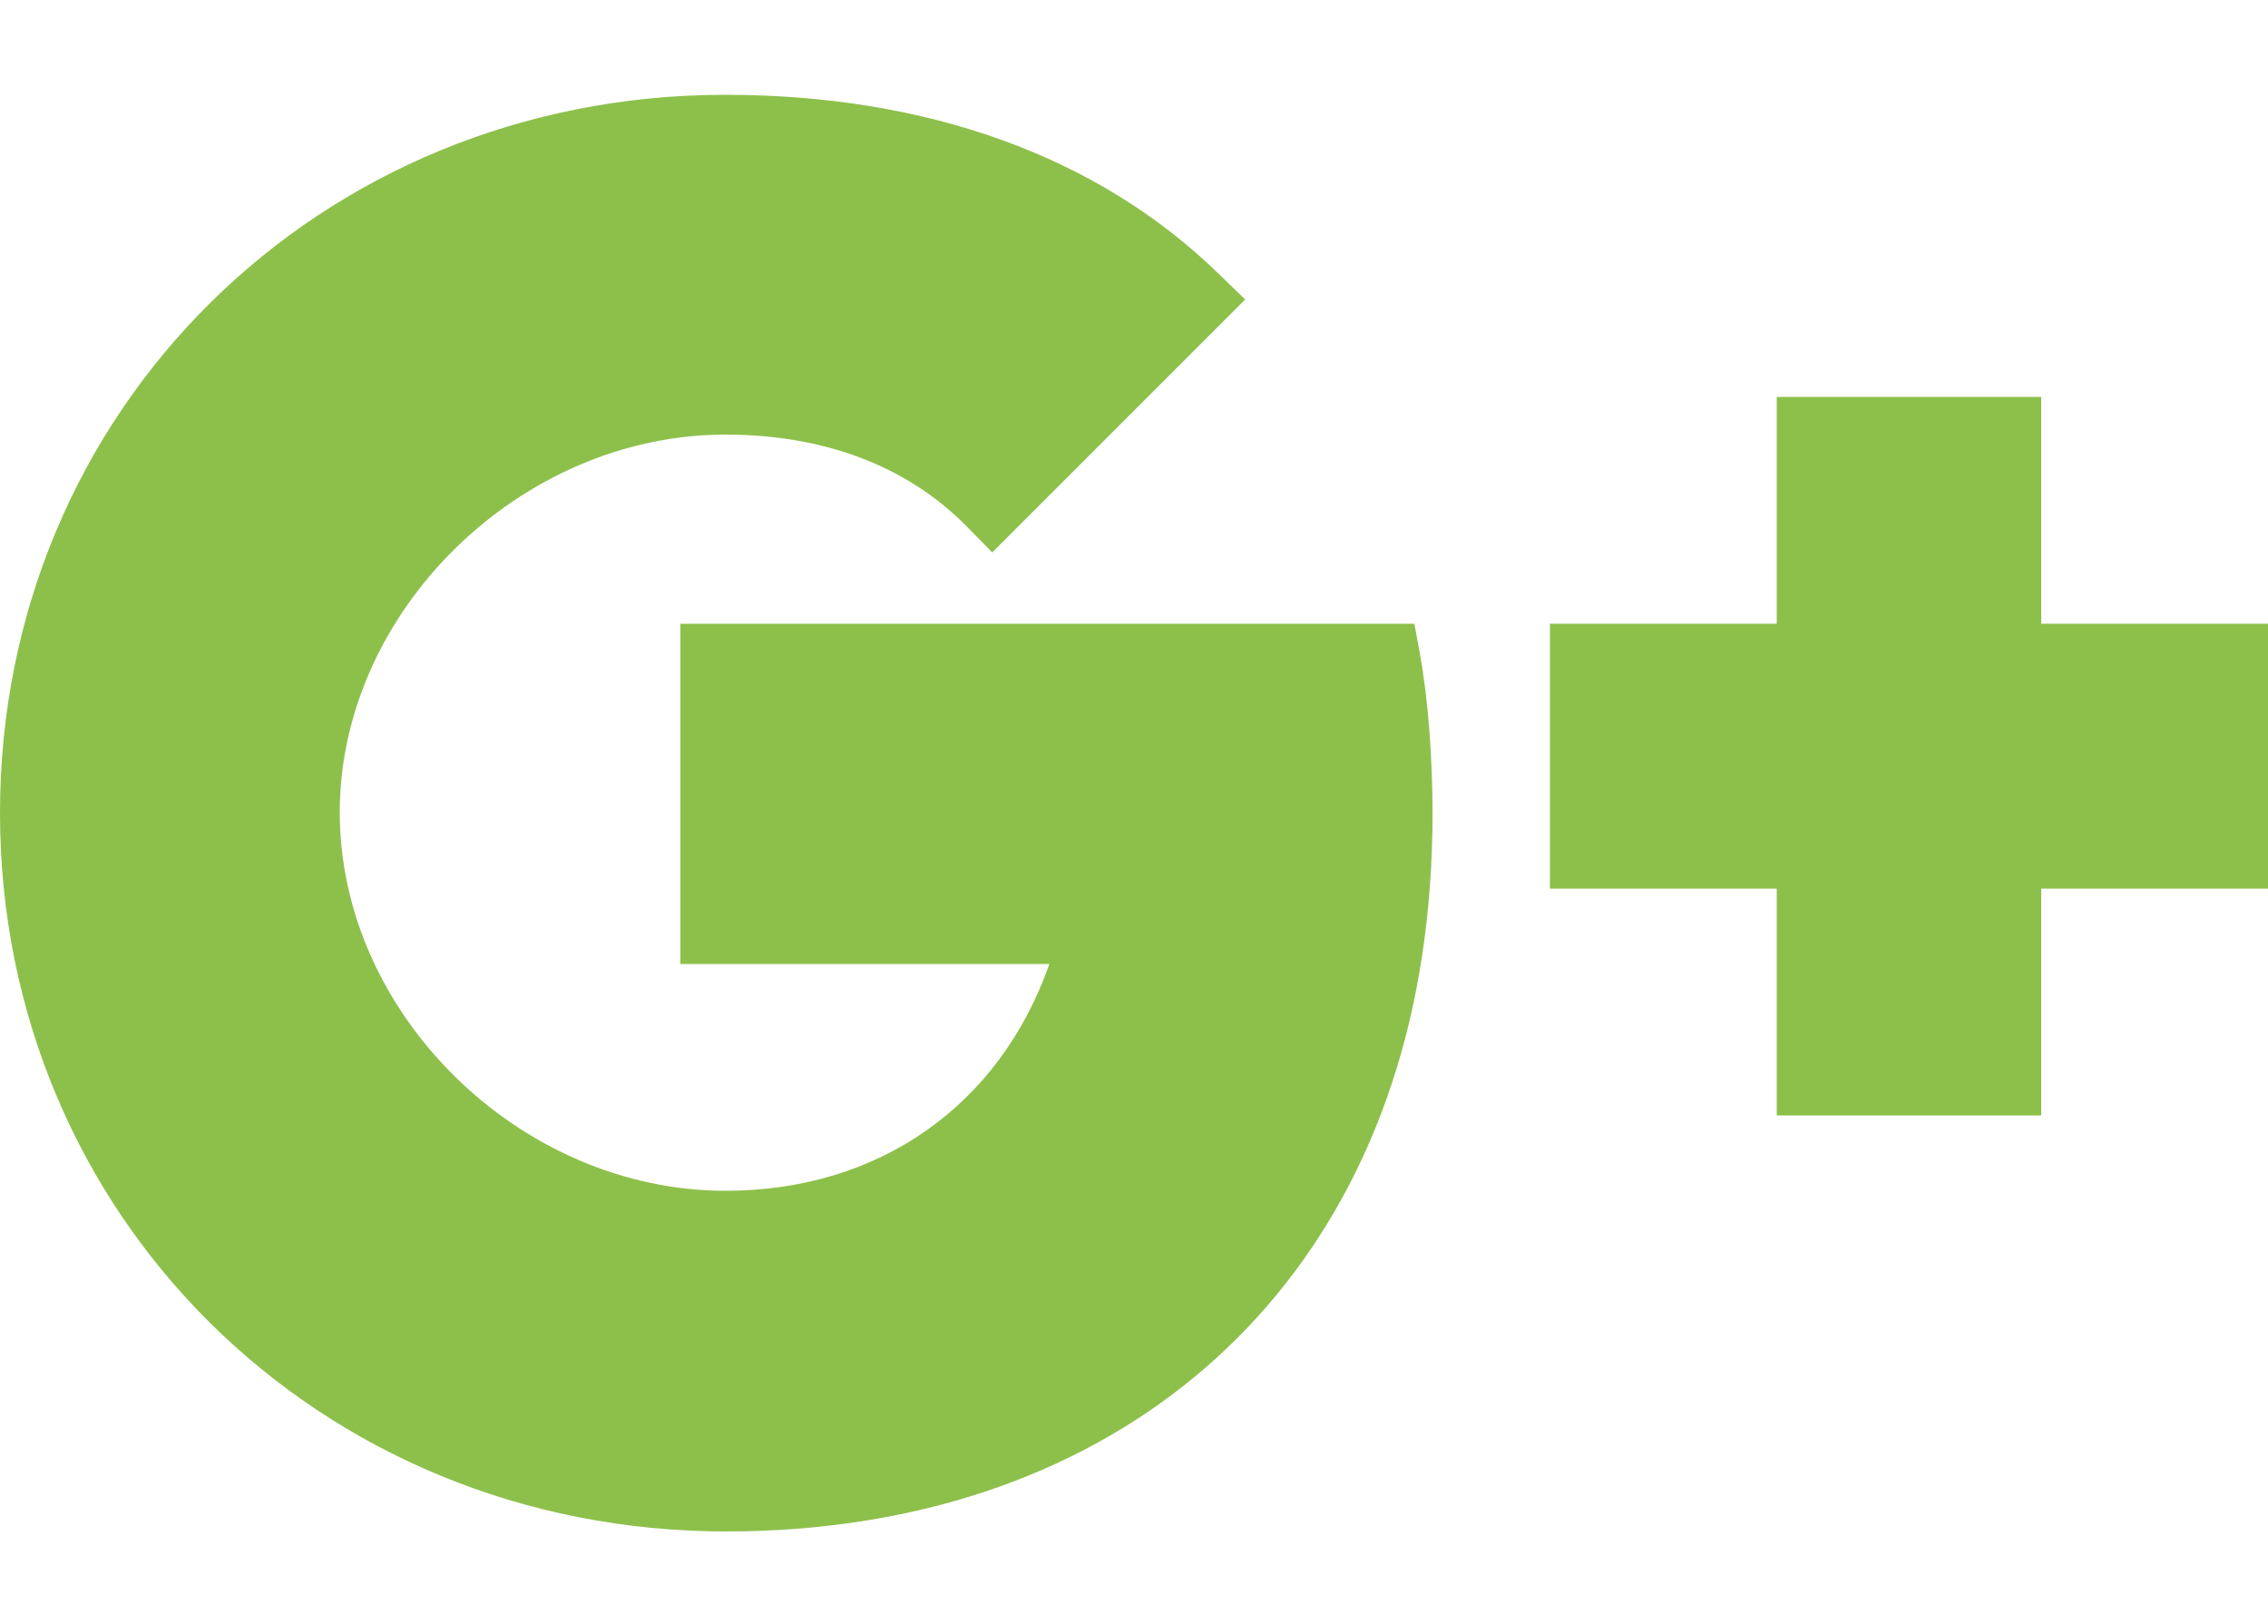 <?xml version="1.0" encoding="utf-8"?>
<!-- Generator: Adobe Illustrator 17.1.0, SVG Export Plug-In . SVG Version: 6.00 Build 0)  -->
<!DOCTYPE svg PUBLIC "-//W3C//DTD SVG 1.1//EN" "http://www.w3.org/Graphics/SVG/1.1/DTD/svg11.dtd">
<svg version="1.1" id="Layer_1" xmlns="http://www.w3.org/2000/svg" xmlns:xlink="http://www.w3.org/1999/xlink" x="0px" y="0px"
	 viewBox="0 72.5 512 366.5" enable-background="new 0 72.5 512 366.5" xml:space="preserve">
<g>
	<g>
		<g>
			<path fill="#8DC04B" d="M319.3,213.3H153.6v76.8h83.3c-11.2,31.9-38.4,51.2-73.1,51.2c-46.4,0-87.1-39.9-87.1-85.4
				c0-45.4,40.7-85.3,87.1-85.3c22.2,0,40.9,7.1,54.2,20.5l6,6.1l57.1-57.1l-6.2-6c-27.1-26.3-65.5-40.2-111.2-40.2
				C72,93.9,0,165.1,0,256c0,90.9,72,162.2,163.9,162.2c84.7,0,144.9-49.7,157.1-129.7c1.6-10.4,2.4-21.3,2.4-32.5
				c0-12.3-1-25.6-2.8-35.6L319.3,213.3z"/>
			<polygon fill="#8DC04B" points="460.8,213.3 460.8,162.1 401.1,162.1 401.1,213.3 349.9,213.3 349.9,273.1 401.1,273.1 
				401.1,324.3 460.8,324.3 460.8,273.1 512,273.1 512,213.3 			"/>
		</g>
	</g>
</g>
</svg>
